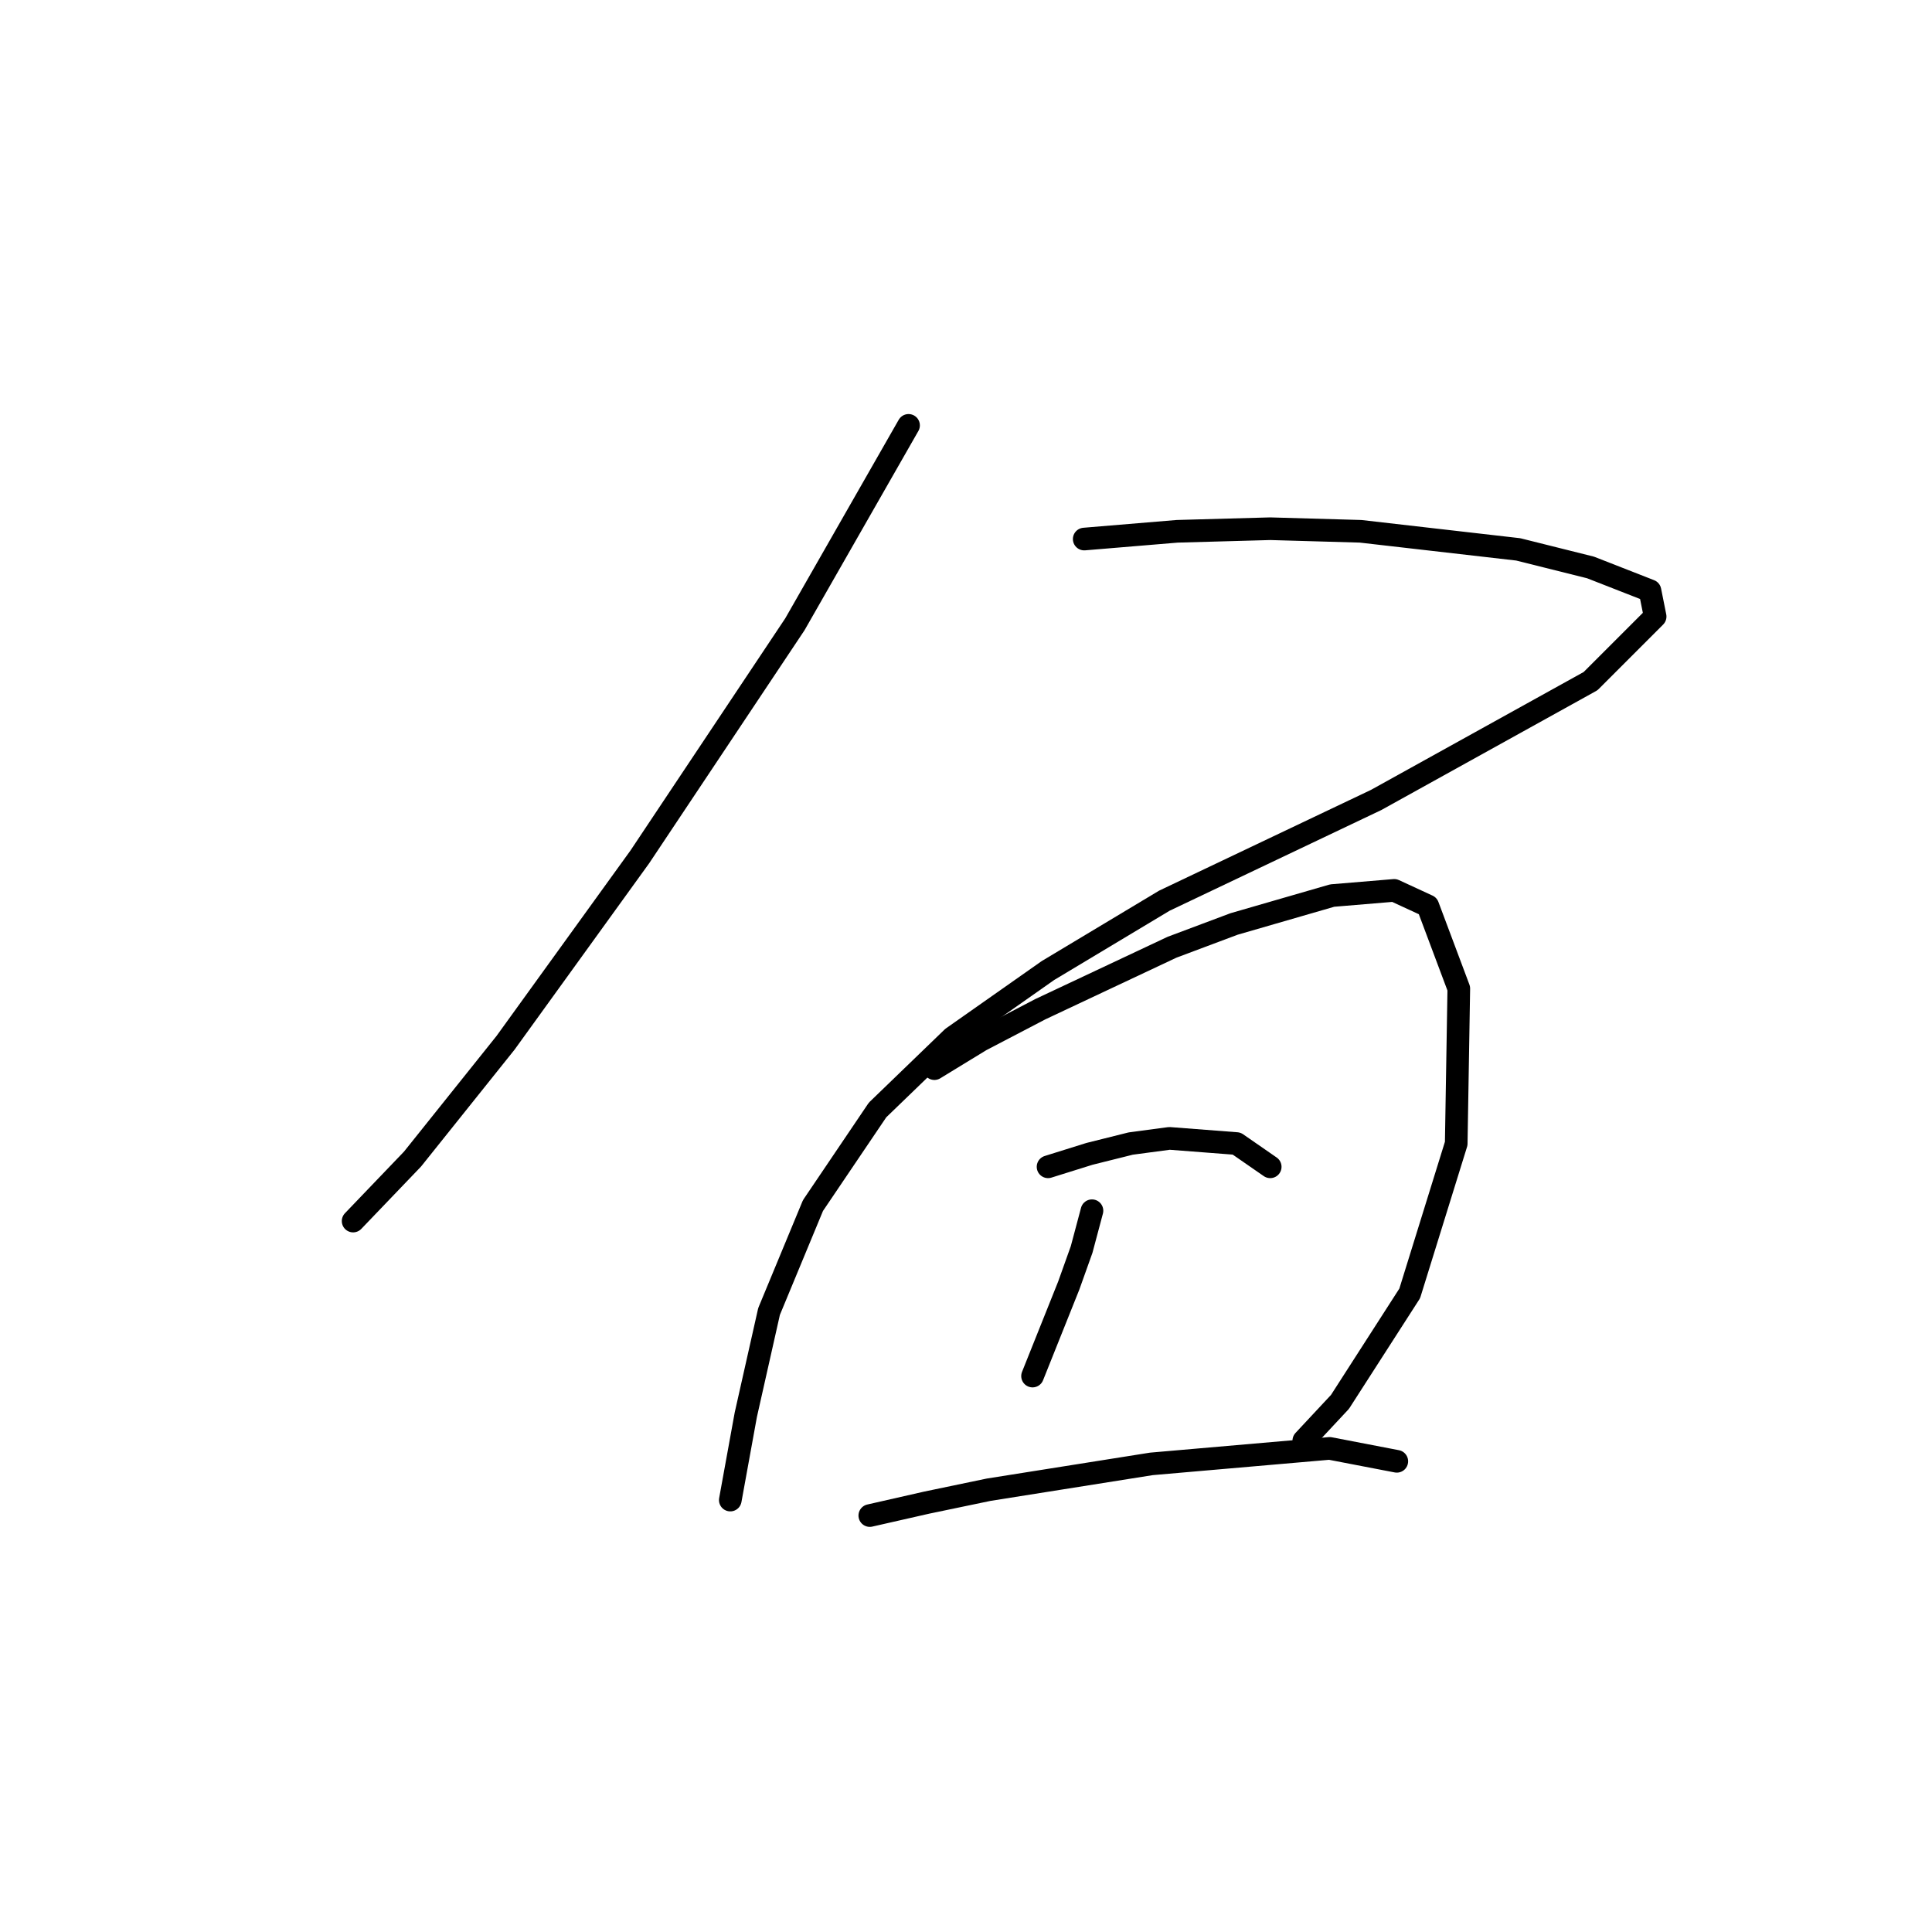 <?xml version="1.0" standalone="no"?>
    <svg width="256" height="256" xmlns="http://www.w3.org/2000/svg" version="1.1">
    <polyline stroke="black" stroke-width="3" stroke-linecap="round" fill="transparent" stroke-linejoin="round" points="120.387 56.365 105.326 82.723 95.057 98.127 84.787 113.531 66.987 138.177 54.664 153.581 46.791 161.796 46.791 161.796 " />
        <polyline stroke="black" stroke-width="3" stroke-linecap="round" fill="transparent" stroke-linejoin="round" points="143.664 71.427 155.987 70.4 168.31 70.058 180.291 70.4 201.172 72.796 210.757 75.192 218.63 78.273 219.314 81.696 210.757 90.254 182.345 106 154.276 119.35 138.872 128.592 126.207 137.492 116.28 147.077 107.722 159.742 101.903 173.777 98.822 187.469 96.768 198.766 96.768 198.766 " />
        <polyline stroke="black" stroke-width="3" stroke-linecap="round" fill="transparent" stroke-linejoin="round" points="123.81 141.6 129.972 137.835 137.845 133.727 155.303 125.512 163.518 122.431 176.526 118.666 184.741 117.981 189.191 120.035 193.299 130.989 192.957 151.527 186.795 171.381 177.553 185.758 172.76 190.893 172.76 190.893 " />
        <polyline stroke="black" stroke-width="3" stroke-linecap="round" fill="transparent" stroke-linejoin="round" points="144.691 160.427 143.322 165.562 141.61 170.354 136.818 182.335 136.818 182.335 " />
        <polyline stroke="black" stroke-width="3" stroke-linecap="round" fill="transparent" stroke-linejoin="round" points="138.872 154.608 144.349 152.896 149.826 151.527 154.96 150.842 163.86 151.527 168.31 154.608 168.31 154.608 " />
        <polyline stroke="black" stroke-width="3" stroke-linecap="round" fill="transparent" stroke-linejoin="round" points="115.253 200.819 122.784 199.108 130.999 197.396 152.564 193.973 176.184 191.919 185.084 193.631 185.084 193.631 " />
        </svg>